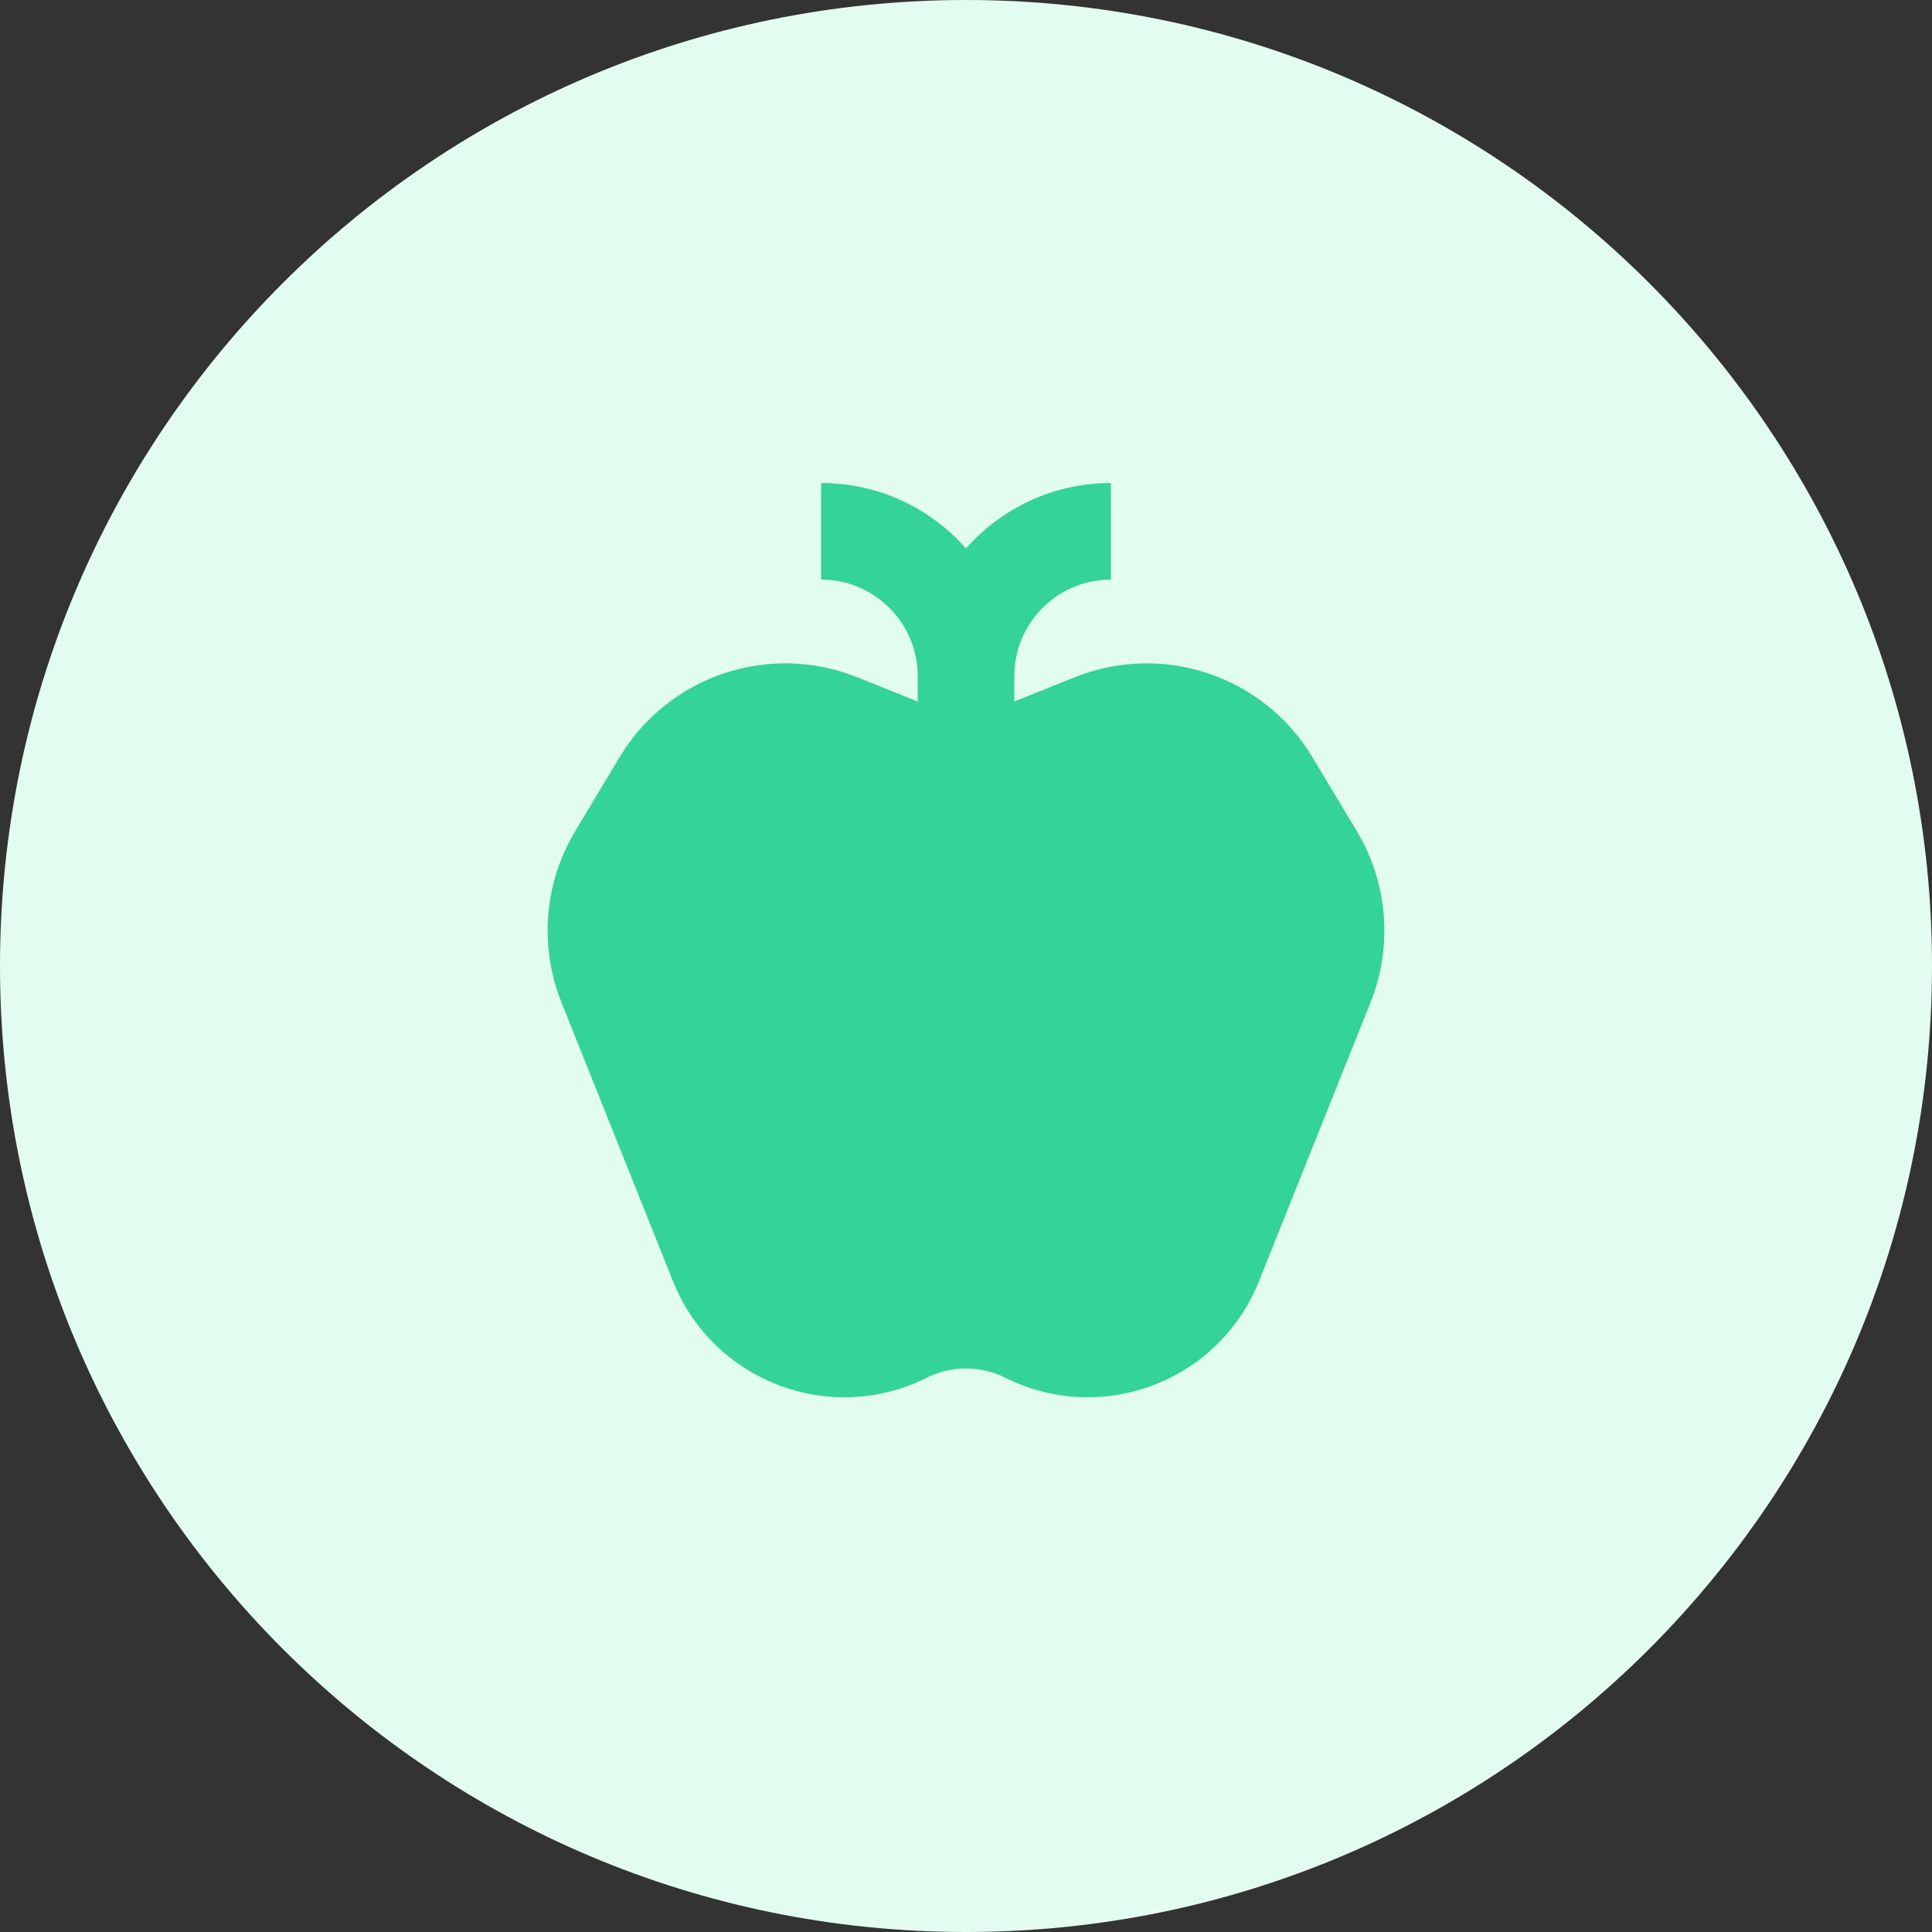 <svg width="40" height="40" viewBox="0 0 40 40" fill="none" xmlns="http://www.w3.org/2000/svg">
<rect x="0" y="0" width="40" height="40" fill="#333333" stroke="none"/>
<path d="M0 20C0 8.954 8.954 0 20 0C31.046 0 40 8.954 40 20C40 31.046 31.046 40 20 40C8.954 40 0 31.046 0 20Z" fill="#E3FCF0"/>
<path d="M19 14C19 12.895 18.105 12 17 12V10C18.195 10 19.267 10.524 20 11.354C20.733 10.524 21.805 10 23 10V12C21.895 12 21 12.895 21 14V14.523L22.256 14.02C24.079 13.291 26.162 13.993 27.172 15.676L28.092 17.209C28.735 18.281 28.84 19.592 28.376 20.753L26.066 26.527C25.236 28.602 22.811 29.524 20.813 28.525C20.301 28.269 19.699 28.269 19.187 28.525C17.189 29.524 14.764 28.602 13.934 26.527L11.624 20.753C11.16 19.592 11.265 18.281 11.908 17.209L12.828 15.676C13.838 13.993 15.921 13.291 17.744 14.02L19 14.523V14Z" fill="#34D399"/>
</svg>

